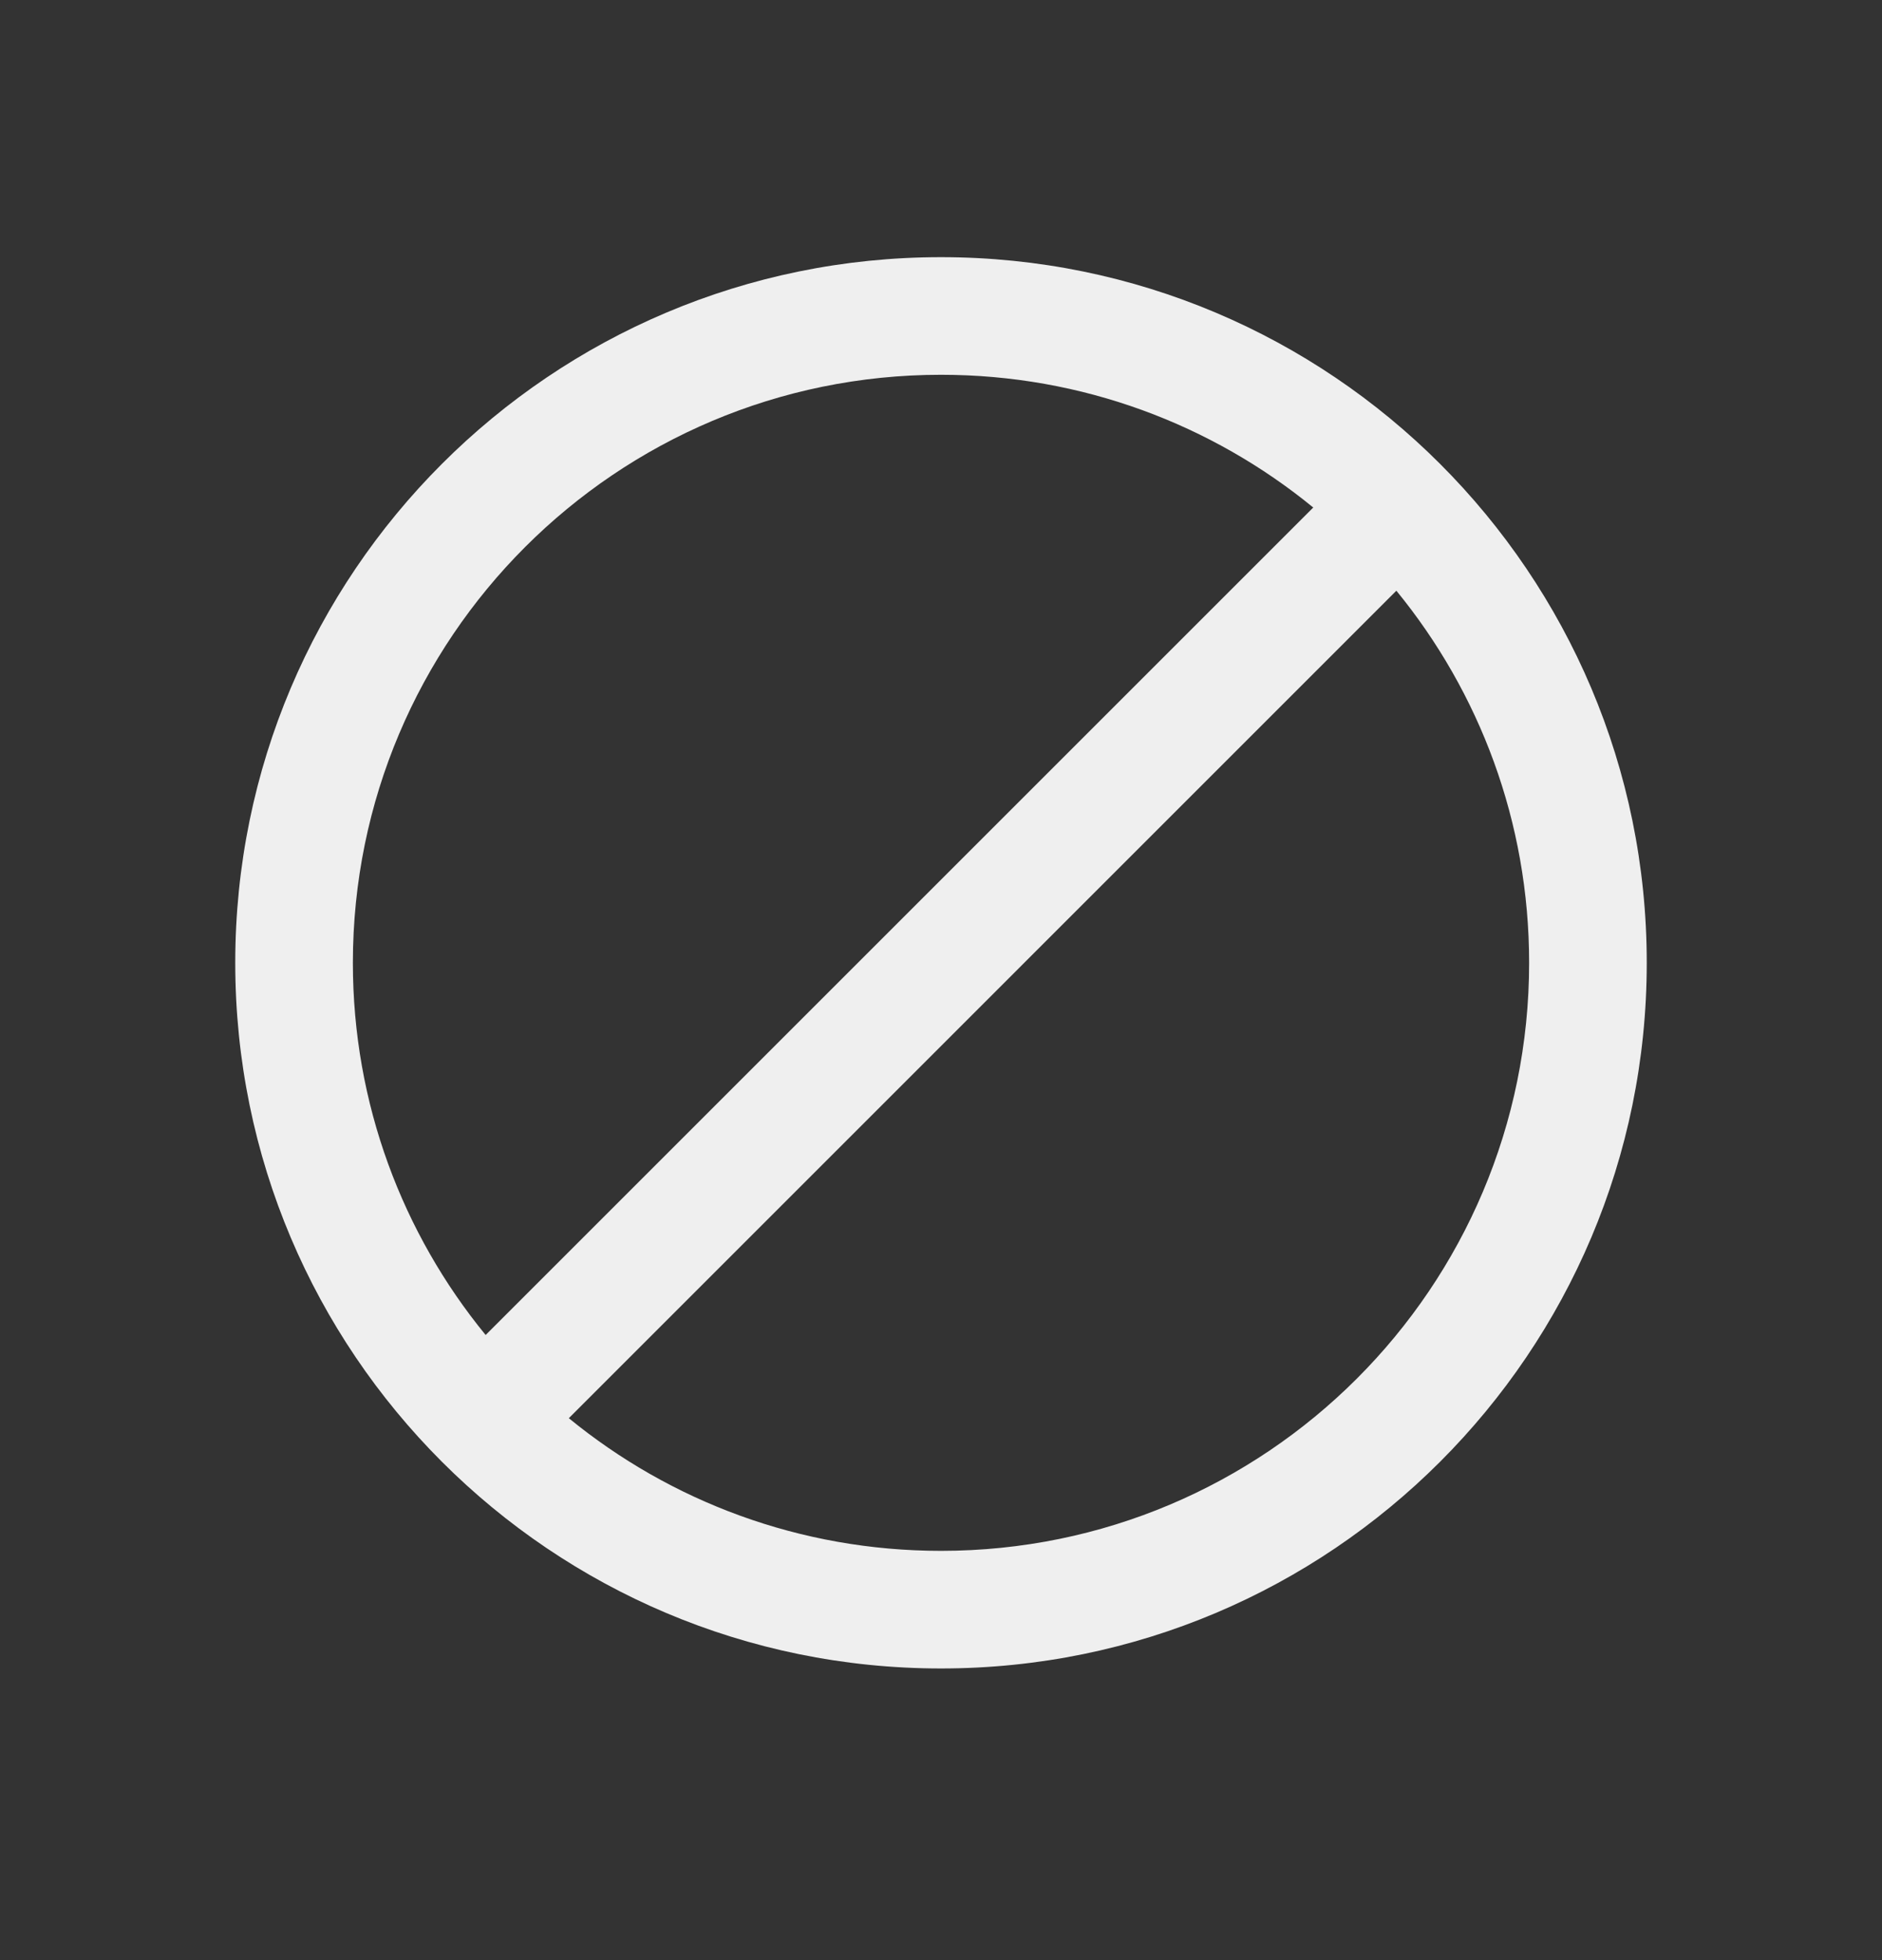 <svg width="24" height="25" viewBox="0 0 24 25" fill="none" xmlns="http://www.w3.org/2000/svg">
<rect x="0" y="0" width="24" height="25" fill="#333333" stroke="none"/>
<path fill-rule="evenodd" clip-rule="evenodd" d="M21 12.28C21 17.251 16.971 21.28 12 21.28C7.029 21.28 3 17.251 3 12.28C3 7.31 7.029 3.28 12 3.28C16.971 3.28 21 7.31 21 12.28ZM19.5 12.28C19.5 16.422 16.142 19.78 12 19.78C10.199 19.78 8.546 19.146 7.254 18.088L17.807 7.534C18.865 8.827 19.5 10.479 19.5 12.28ZM6.193 17.027L16.747 6.473C15.454 5.415 13.801 4.78 12 4.78C7.858 4.78 4.5 8.138 4.5 12.28C4.5 14.081 5.135 15.734 6.193 17.027Z" fill="#EFEFEF"/>
</svg>
